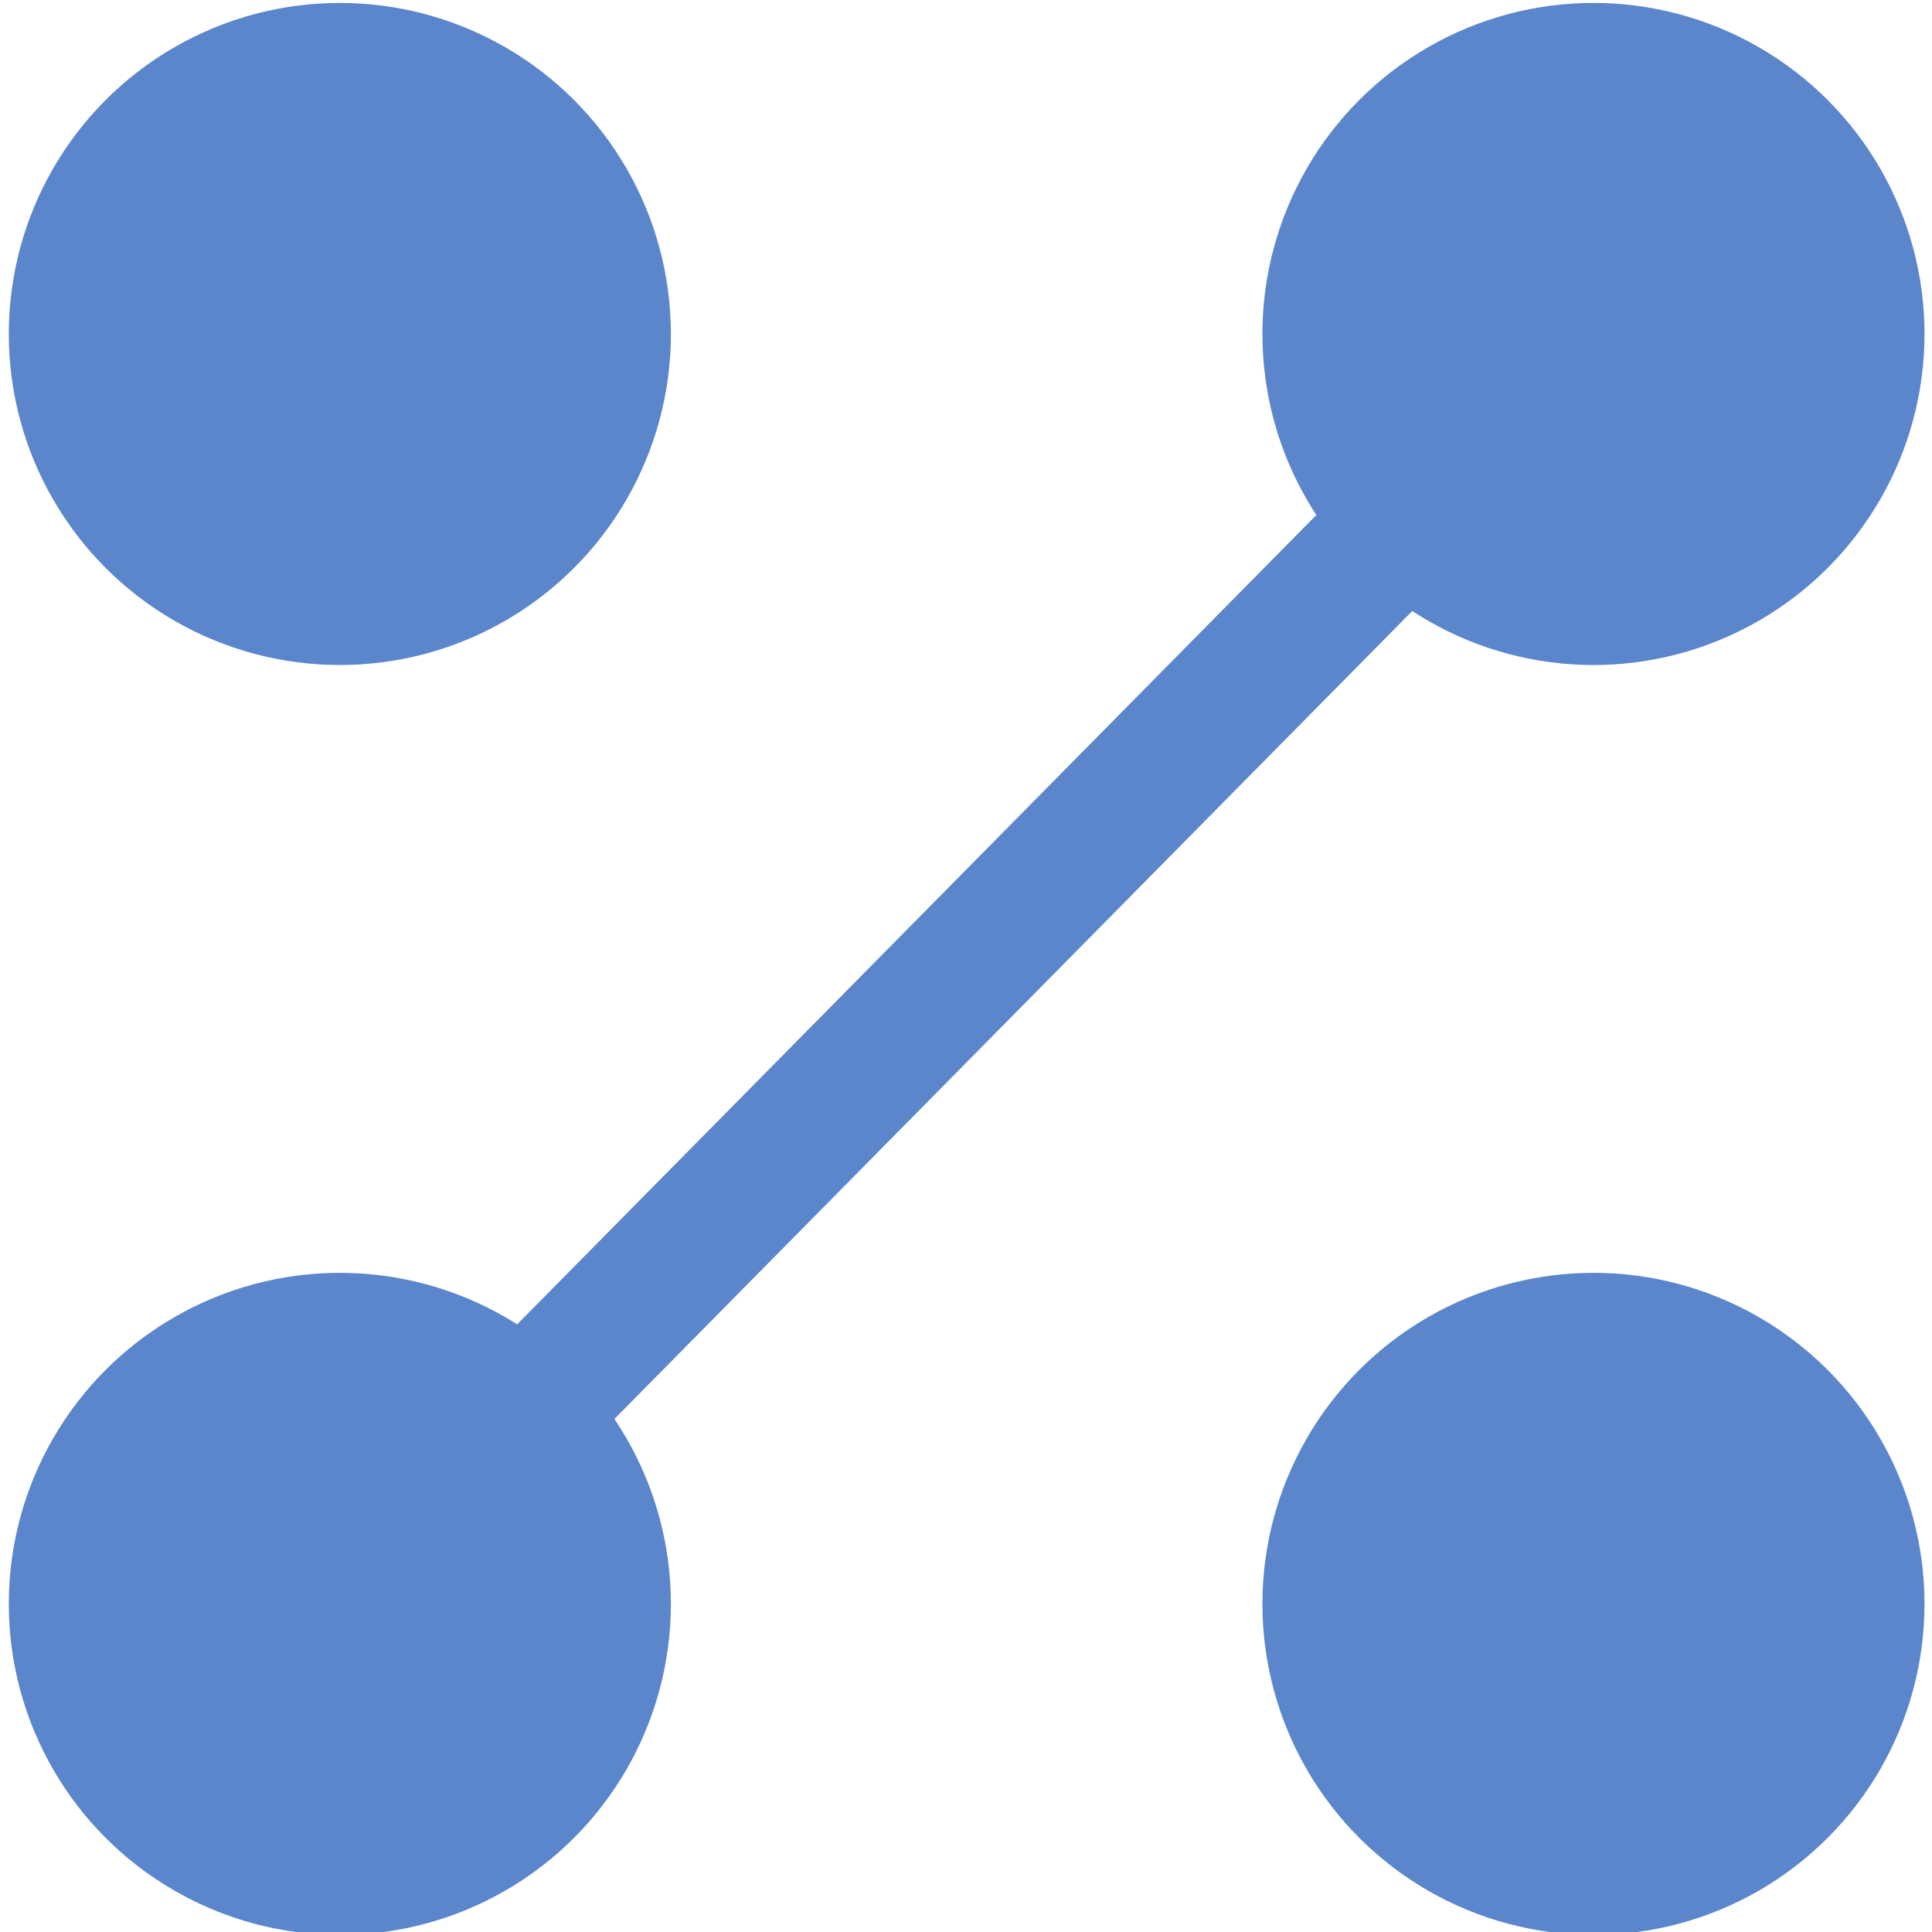 <?xml version="1.0" encoding="UTF-8" standalone="no"?>
<!-- Generator: Adobe Illustrator 22.0.1, SVG Export Plug-In . SVG Version: 6.00 Build 0)  -->

<svg
   xmlns:dc="http://purl.org/dc/elements/1.1/"
   xmlns:cc="http://creativecommons.org/ns#"
   xmlns:rdf="http://www.w3.org/1999/02/22-rdf-syntax-ns#"
   xmlns:svg="http://www.w3.org/2000/svg"
   xmlns="http://www.w3.org/2000/svg"
   xmlns:sodipodi="http://sodipodi.sourceforge.net/DTD/sodipodi-0.dtd"
   xmlns:inkscape="http://www.inkscape.org/namespaces/inkscape"
   version="1.1"
   id="Livello_1"
   x="0px"
   y="0px"
   viewBox="0 0 35.6 35.6"
   xml:space="preserve"
   sodipodi:docname="Proton remove letters.svg"
   width="35.6"
   height="35.6"
   inkscape:version="0.92.4 (5da689c313, 2019-01-14)"><defs
   id="defs69">
	

		
		
		
		
		
		
		
		
		
		
		
		
		
		
		
		
		
		
		
		
		
		
		
		
		
		
		
		
		
	</defs><sodipodi:namedview
   pagecolor="#ffffff"
   bordercolor="#666666"
   borderopacity="1"
   objecttolerance="10"
   gridtolerance="10"
   guidetolerance="10"
   inkscape:pageopacity="0"
   inkscape:pageshadow="2"
   inkscape:window-width="1920"
   inkscape:window-height="1017"
   id="namedview67"
   showgrid="false"
   inkscape:snap-page="true"
   inkscape:zoom="18.546042"
   inkscape:cx="21.870204"
   inkscape:cy="22.17646"
   inkscape:window-x="-8"
   inkscape:window-y="-8"
   inkscape:window-maximized="1"
   inkscape:current-layer="Livello_1" />
<style
   type="text/css"
   id="style2">
	.st0{fill:#5B86CC;}
</style>

<g
   id="g137"
   transform="translate(0.162,0.054)"><circle
     style="fill:#5b86cc"
     id="circle6"
     r="6.1"
     cy="6.1"
     cx="6.1"
     class="st0" /><circle
     style="fill:#5b86cc"
     id="circle8"
     r="6.1"
     cy="6.1"
     cx="29.2"
     class="st0" /><circle
     style="fill:#5b86cc"
     id="circle10"
     r="6.1"
     cy="29.5"
     cx="6.1"
     class="st0" /><circle
     style="fill:#5b86cc"
     id="circle12"
     r="6.1"
     cy="29.5"
     cx="29.2"
     class="st0" /><rect
     style="fill:#5b86cc;stroke-width:1"
     id="rect14"
     height="2.5"
     width="32.998"
     class="st0"
     transform="rotate(-45.361)"
     y="23.774"
     x="-16.713" /></g>
</svg>